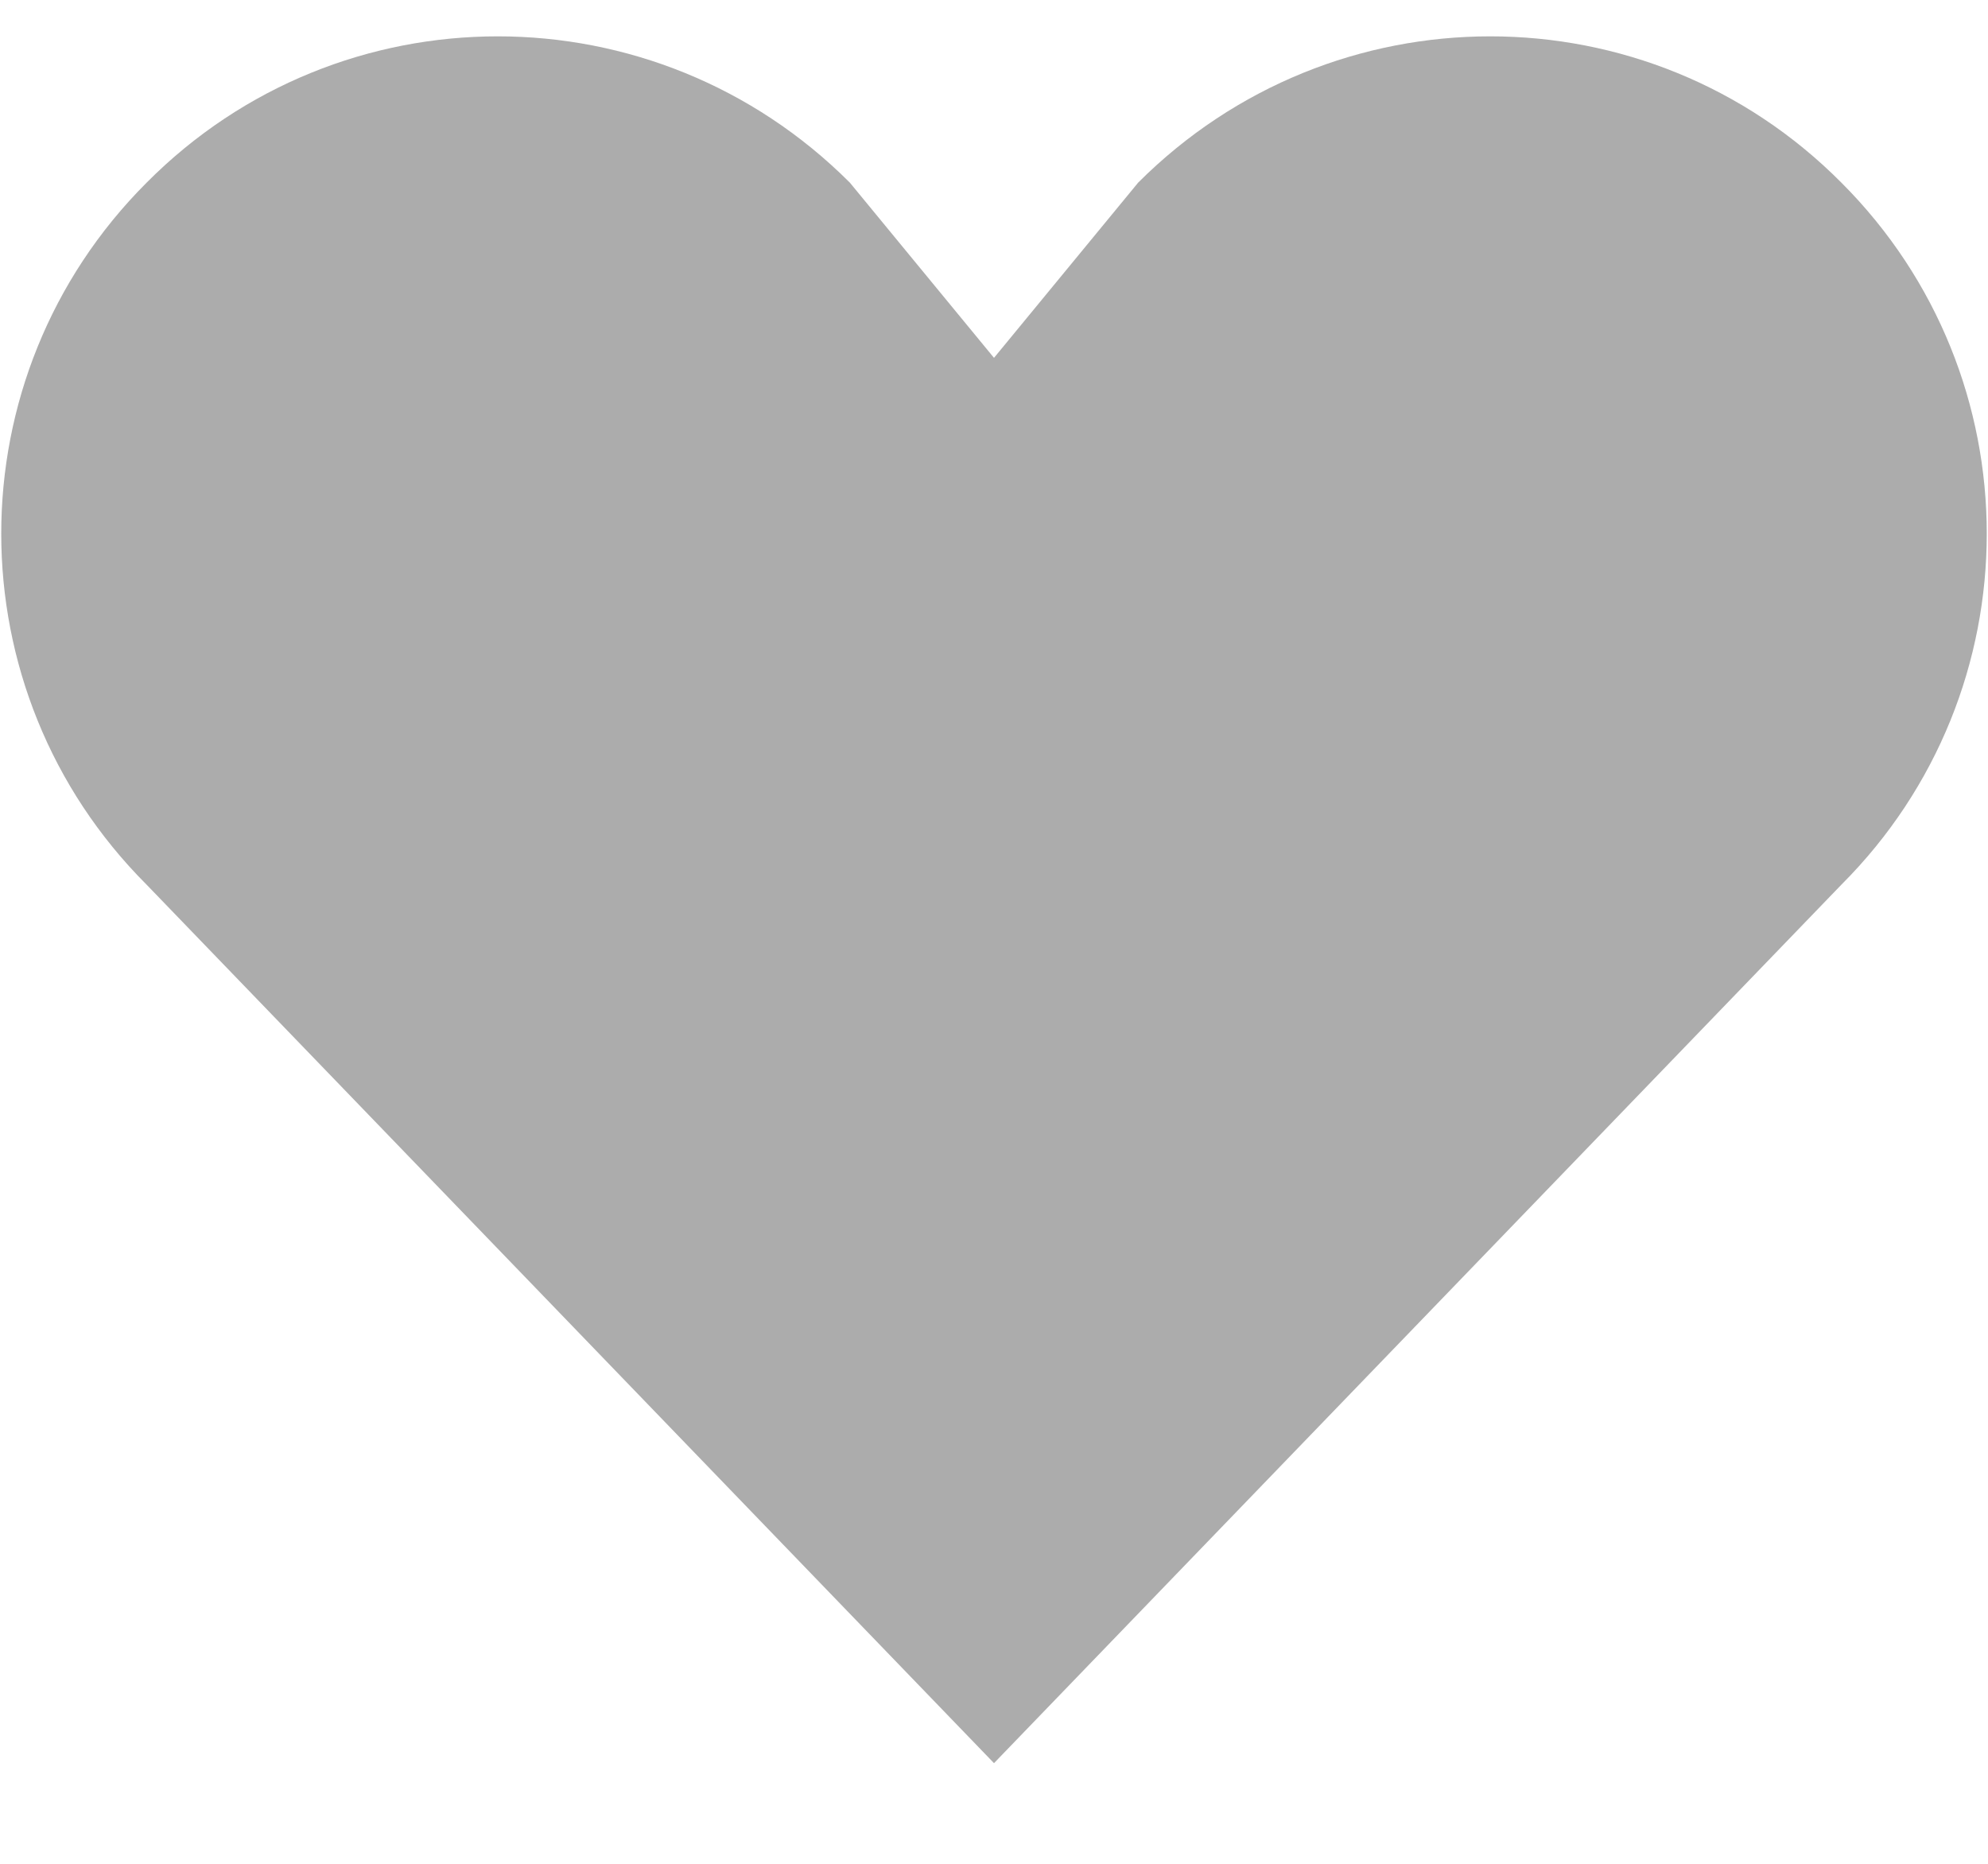 <?xml version="1.0" encoding="utf-8"?>
<svg xmlns="http://www.w3.org/2000/svg"
	xmlns:xlink="http://www.w3.org/1999/xlink"
	width="16px" height="15px" viewBox="0 0 16 15">
<path fillRule="evenodd" d="M 14.82 7.12C 14.82 7.12 8 14.19 8 14.19 8 14.19 1.18 7.12 1.18 7.12-0.38 5.56-0.38 3.03 1.18 1.47 2.74-0.1 5.27-0.1 6.84 1.47 6.84 1.47 8 2.88 8 2.88 8 2.88 9.16 1.47 9.16 1.47 10.73-0.1 13.26-0.1 14.82 1.47 16.38 3.03 16.38 5.56 14.82 7.12Z" fill="rgb(151,151,151)" opacity="0.80"/></svg>